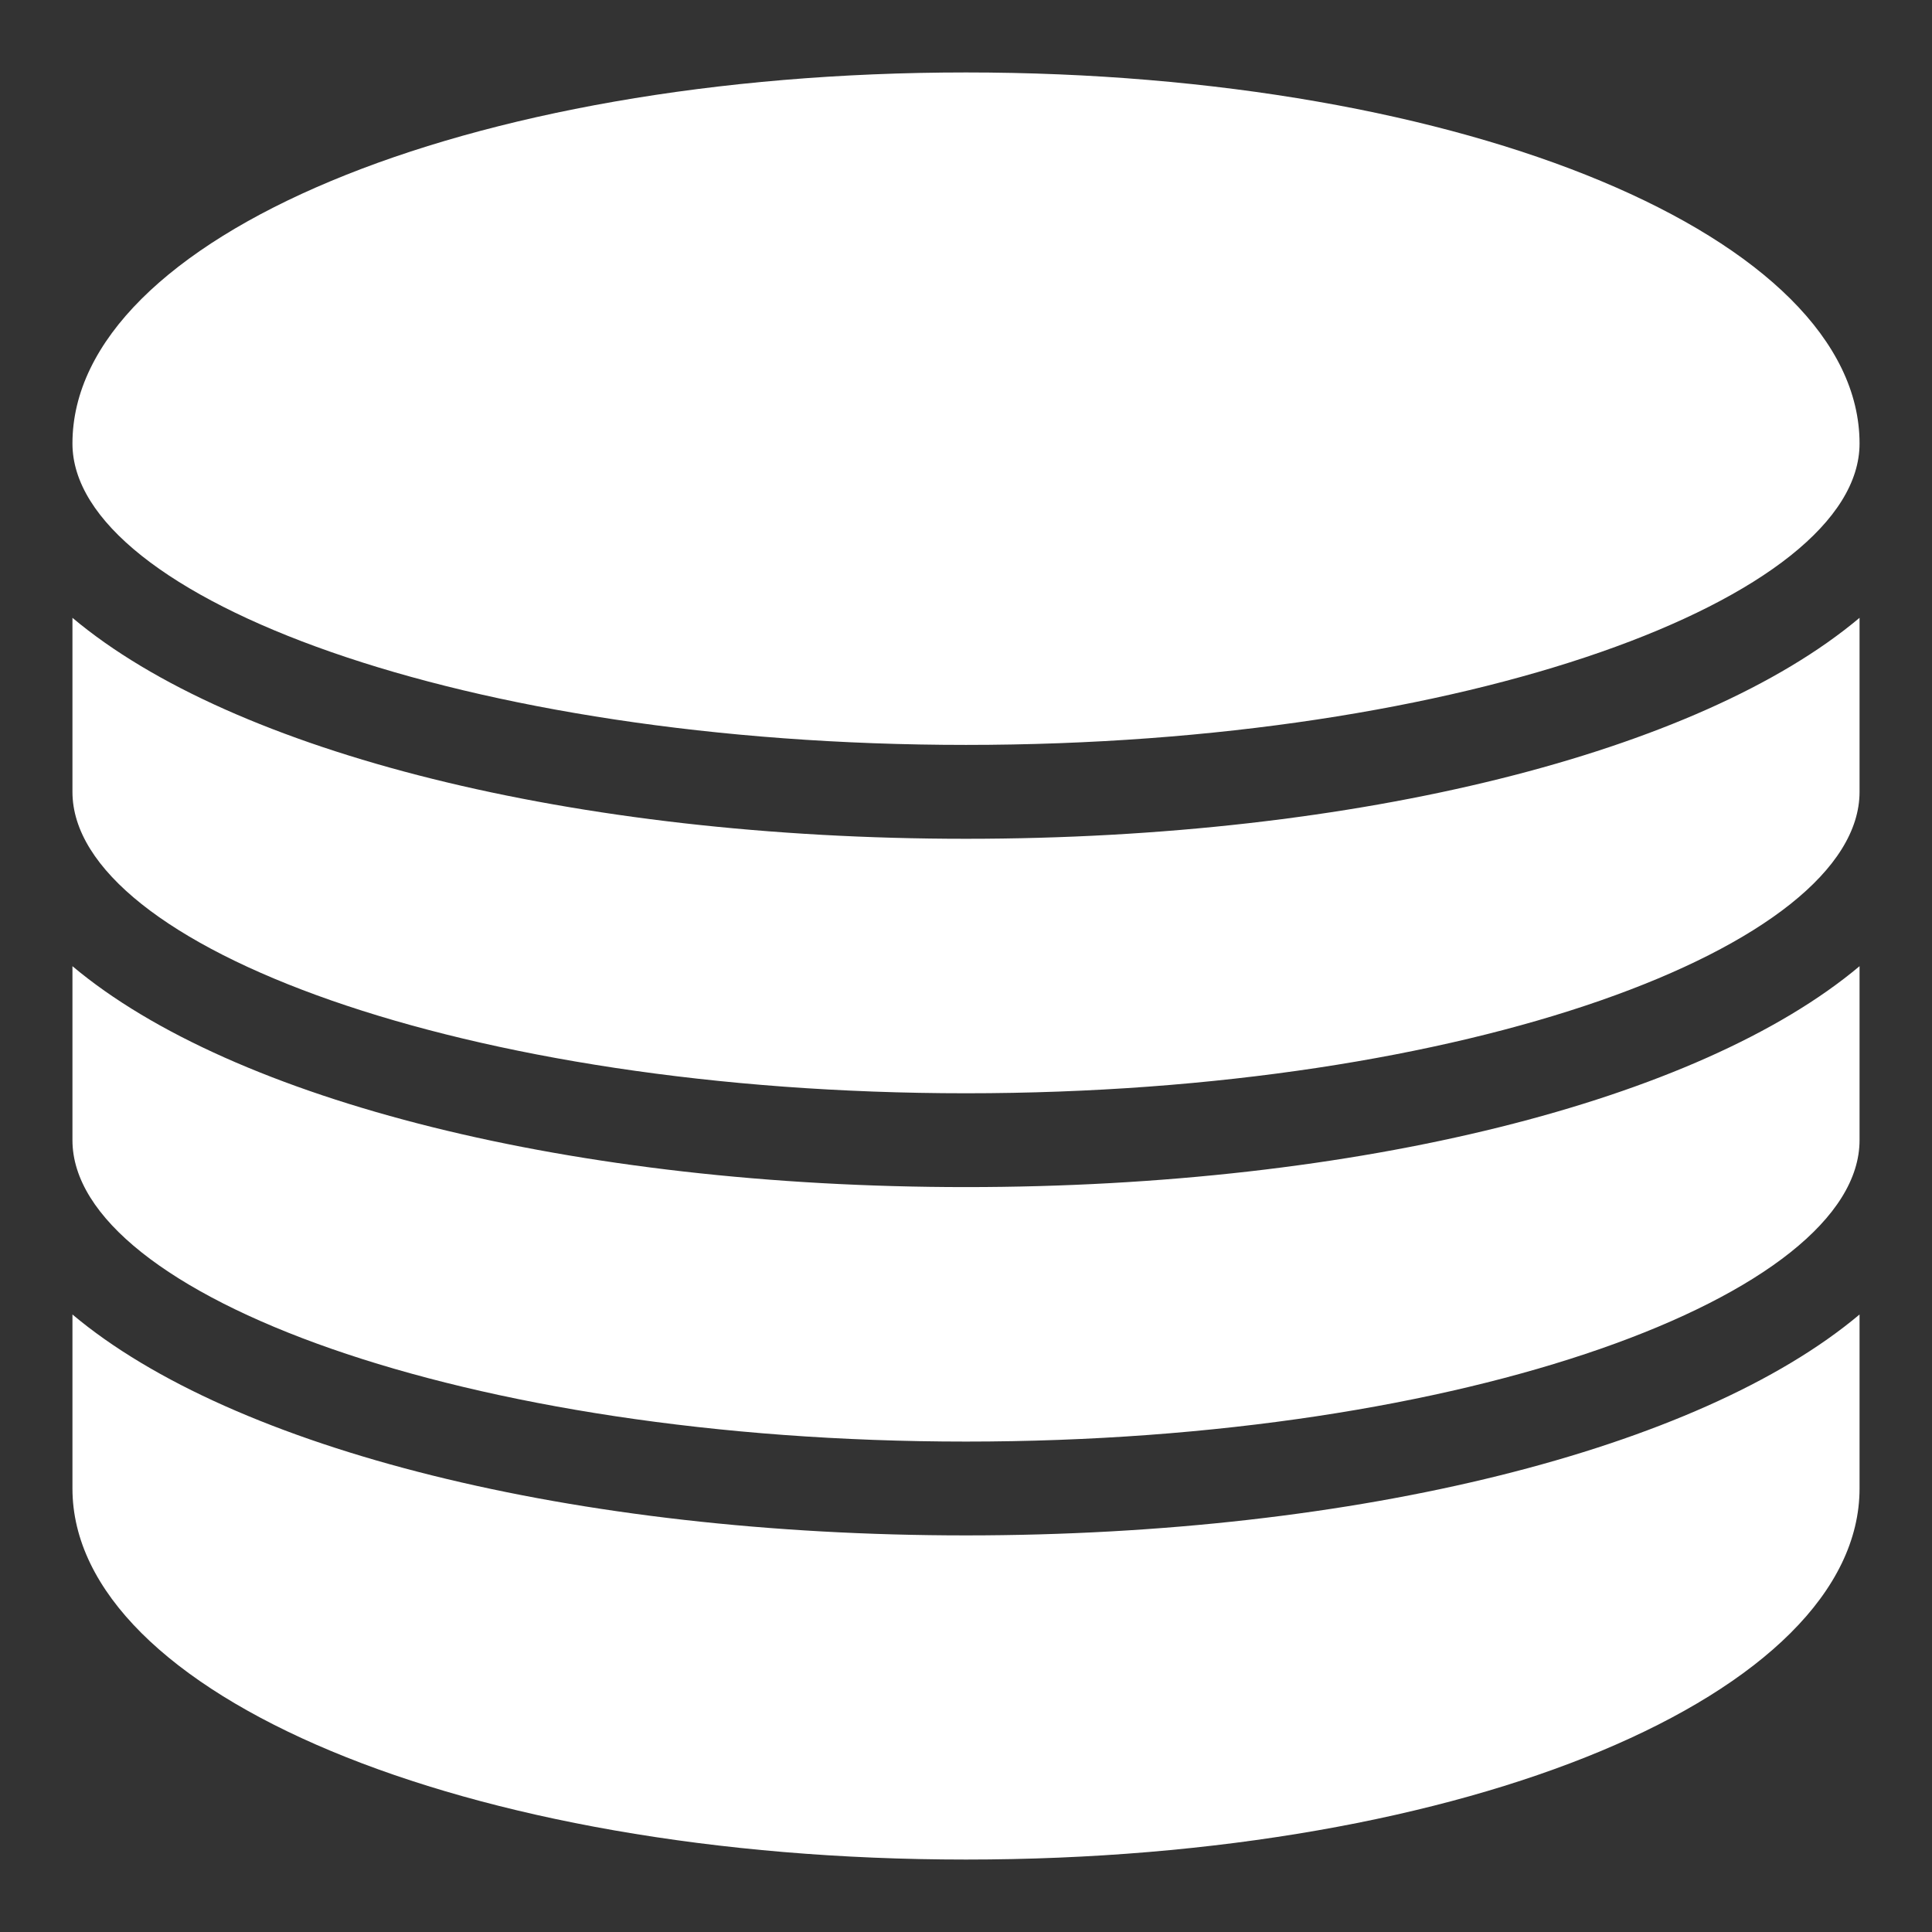 <?xml version="1.0" encoding="UTF-8"?>
<svg width="32px" height="32px" viewBox="0 0 32 32" version="1.1" xmlns="http://www.w3.org/2000/svg" xmlns:xlink="http://www.w3.org/1999/xlink">
    <rect x="0" y="0" width="32" height="32" fill="#333333" stroke="none"/>
    <!-- Generator: Sketch 55.2 (78181) - https://sketchapp.com -->
    <title>server</title>
    <desc>Created with Sketch.</desc>
    <g id="server" stroke="none" stroke-width="1" fill="none" fill-rule="evenodd">
        <path d="M1.2,18.885 C1.2,21.441 7.701,23.877 16,23.877 C24.299,23.877 30.8,21.441 30.8,18.885 L30.8,16.003 C28.144,18.235 22.489,19.662 16,19.662 C9.511,19.662 3.856,18.235 1.2,16.003 L1.2,18.885 Z M1.2,24.654 C1.2,28.055 7.689,30.8 16,30.8 C24.311,30.8 30.8,28.055 30.8,24.654 L30.8,21.772 C28.144,24.005 22.489,25.431 16,25.431 C9.511,25.431 3.856,24.005 1.2,21.772 L1.2,24.654 Z M1.2,13.116 C1.2,15.672 7.701,18.108 16,18.108 C24.299,18.108 30.8,15.672 30.8,13.116 L30.8,10.233 C28.144,12.466 22.489,13.893 16,13.893 C9.511,13.893 3.856,12.466 1.2,10.233 L1.2,13.116 Z M16,12.338 C24.299,12.338 30.8,9.903 30.8,7.346 C30.8,3.945 24.311,1.2 16,1.2 C7.689,1.2 1.2,3.945 1.2,7.346 C1.2,9.903 7.701,12.338 16,12.338 Z" id="disc" fill="#FFFFFF"></path>
    </g>
</svg>